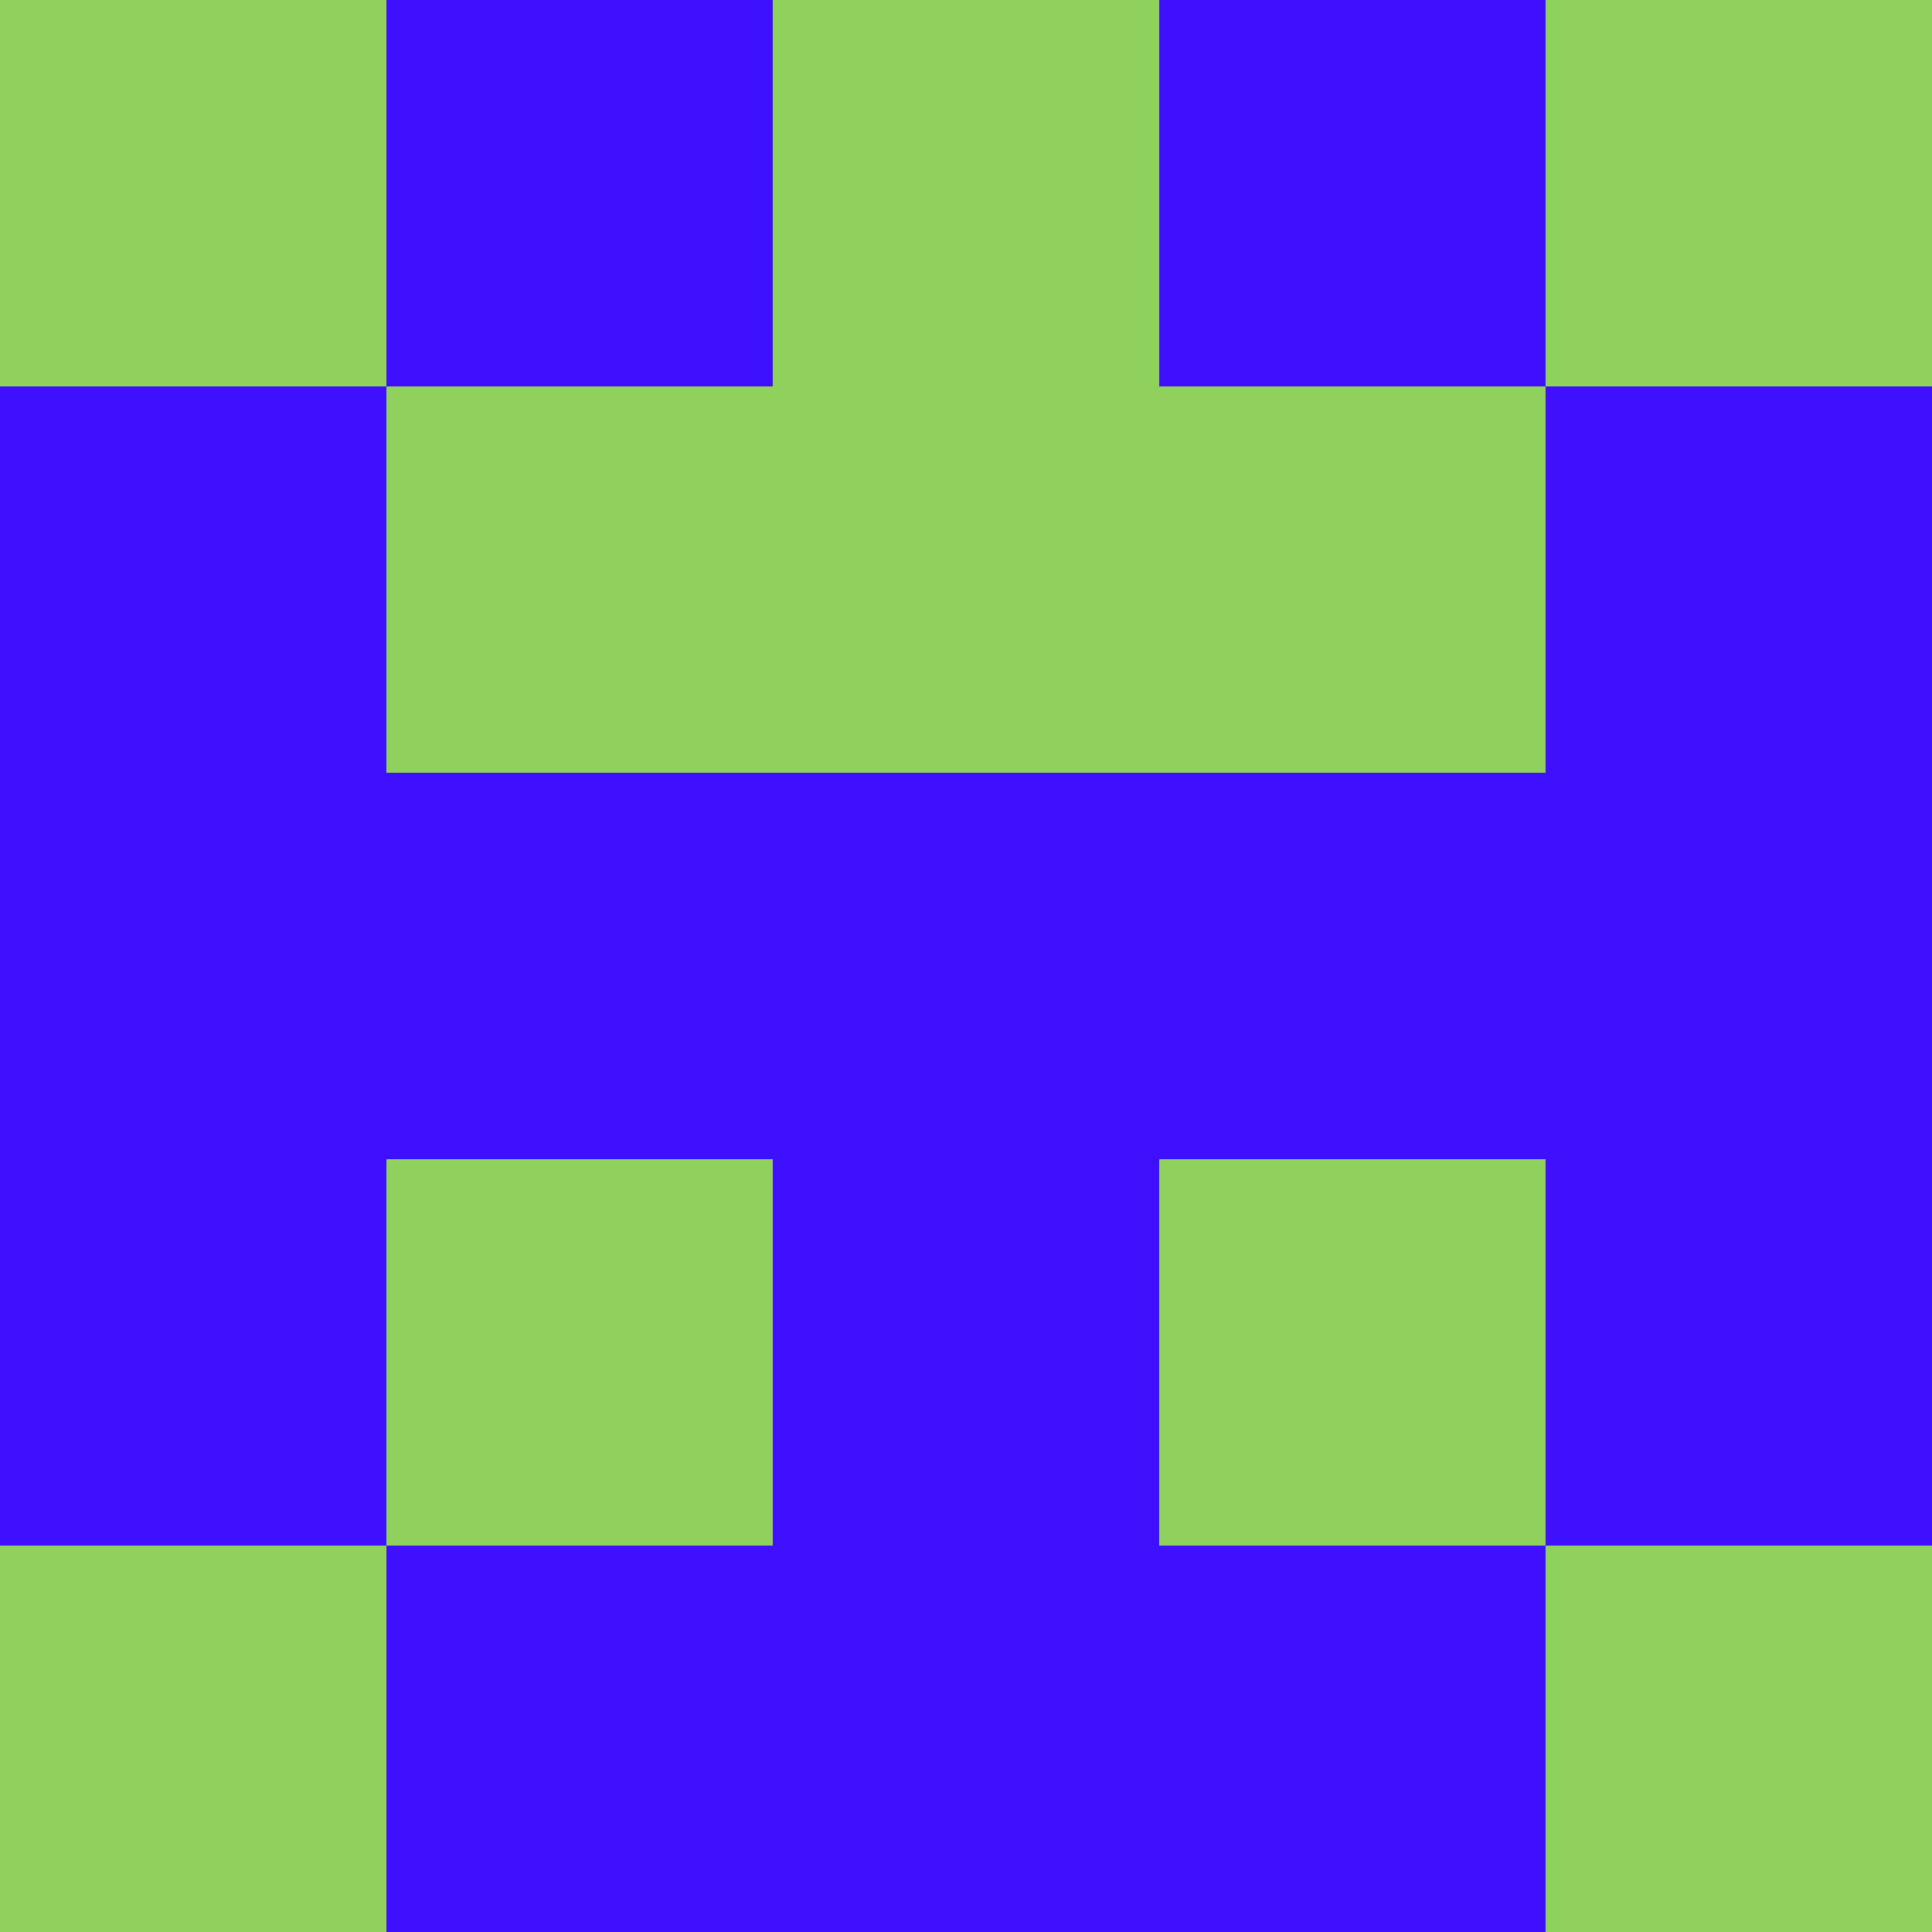 <?xml version="1.0" encoding="utf-8"?>
<!DOCTYPE svg PUBLIC "-//W3C//DTD SVG 20010904//EN"
        "http://www.w3.org/TR/2001/REC-SVG-20010904/DTD/svg10.dtd">
<svg viewBox="0 0 5 5" height="100" width="100" xml:lang="fr"
     xmlns="http://www.w3.org/2000/svg"
     xmlns:xlink="http://www.w3.org/1999/xlink">
            <rect x="0" y="0" height="1" width="1" fill="#8ED25C"/>
        <rect x="4" y="0" height="1" width="1" fill="#8ED25C"/>
        <rect x="1" y="0" height="1" width="1" fill="#3F0FFF"/>
        <rect x="3" y="0" height="1" width="1" fill="#3F0FFF"/>
        <rect x="2" y="0" height="1" width="1" fill="#8ED25C"/>
                <rect x="0" y="1" height="1" width="1" fill="#3F0FFF"/>
        <rect x="4" y="1" height="1" width="1" fill="#3F0FFF"/>
        <rect x="1" y="1" height="1" width="1" fill="#8ED25C"/>
        <rect x="3" y="1" height="1" width="1" fill="#8ED25C"/>
        <rect x="2" y="1" height="1" width="1" fill="#8ED25C"/>
                <rect x="0" y="2" height="1" width="1" fill="#3F0FFF"/>
        <rect x="4" y="2" height="1" width="1" fill="#3F0FFF"/>
        <rect x="1" y="2" height="1" width="1" fill="#3F0FFF"/>
        <rect x="3" y="2" height="1" width="1" fill="#3F0FFF"/>
        <rect x="2" y="2" height="1" width="1" fill="#3F0FFF"/>
                <rect x="0" y="3" height="1" width="1" fill="#3F0FFF"/>
        <rect x="4" y="3" height="1" width="1" fill="#3F0FFF"/>
        <rect x="1" y="3" height="1" width="1" fill="#8ED25C"/>
        <rect x="3" y="3" height="1" width="1" fill="#8ED25C"/>
        <rect x="2" y="3" height="1" width="1" fill="#3F0FFF"/>
                <rect x="0" y="4" height="1" width="1" fill="#8ED25C"/>
        <rect x="4" y="4" height="1" width="1" fill="#8ED25C"/>
        <rect x="1" y="4" height="1" width="1" fill="#3F0FFF"/>
        <rect x="3" y="4" height="1" width="1" fill="#3F0FFF"/>
        <rect x="2" y="4" height="1" width="1" fill="#3F0FFF"/>
        </svg>
